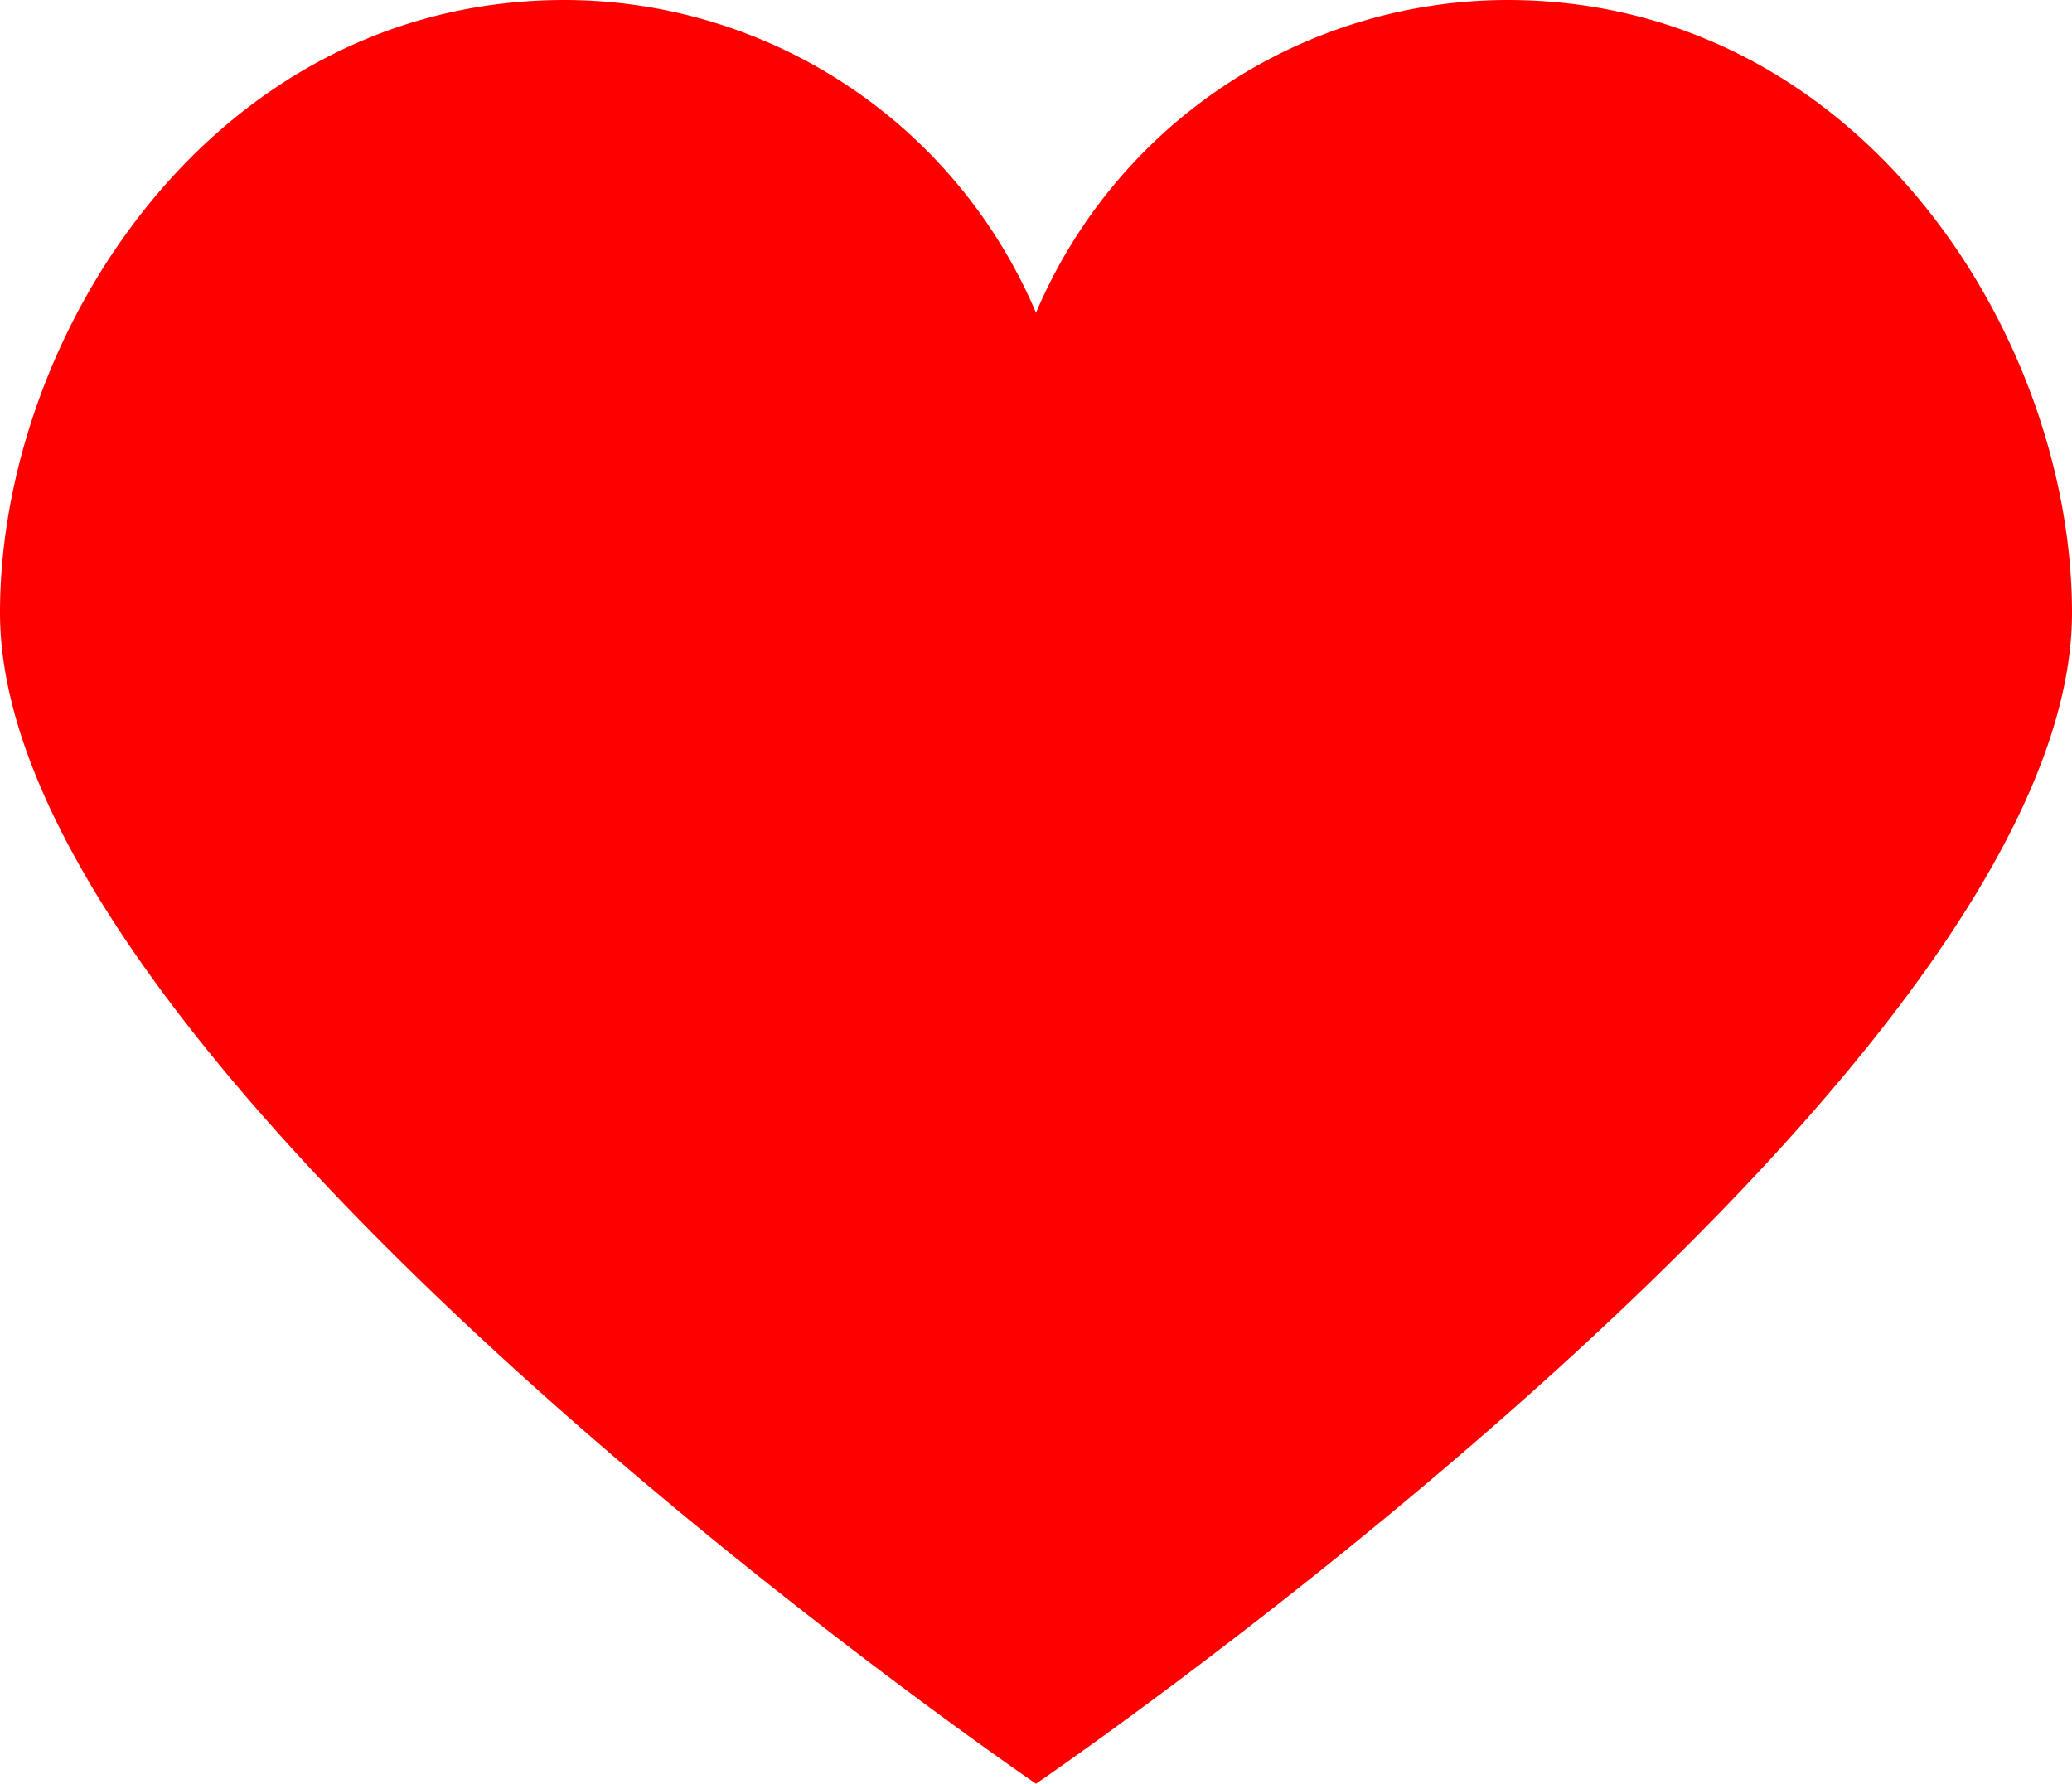 <svg id="Group_634" data-name="Group 634" xmlns="http://www.w3.org/2000/svg" xmlns:xlink="http://www.w3.org/1999/xlink" width="17" height="14.638" viewBox="0 0 17 14.638">
  <defs>
    <clipPath id="clip-path">
      <rect id="Rectangle_362" data-name="Rectangle 362" width="17" height="14.638" fill="red"/>
    </clipPath>
  </defs>
  <g id="Group_633" data-name="Group 633" clip-path="url(#clip-path)">
    <path id="Path_1967" data-name="Path 1967" d="M12.367,0A4.207,4.207,0,0,0,8.5,2.567,4.206,4.206,0,0,0,4.633,0C1.741,0,0,2.756,0,5.028c0,3.807,8.5,9.61,8.5,9.61S17,8.837,17,5.029C17,2.756,15.259,0,12.367,0Z" fill="red"/>
  </g>
</svg>
